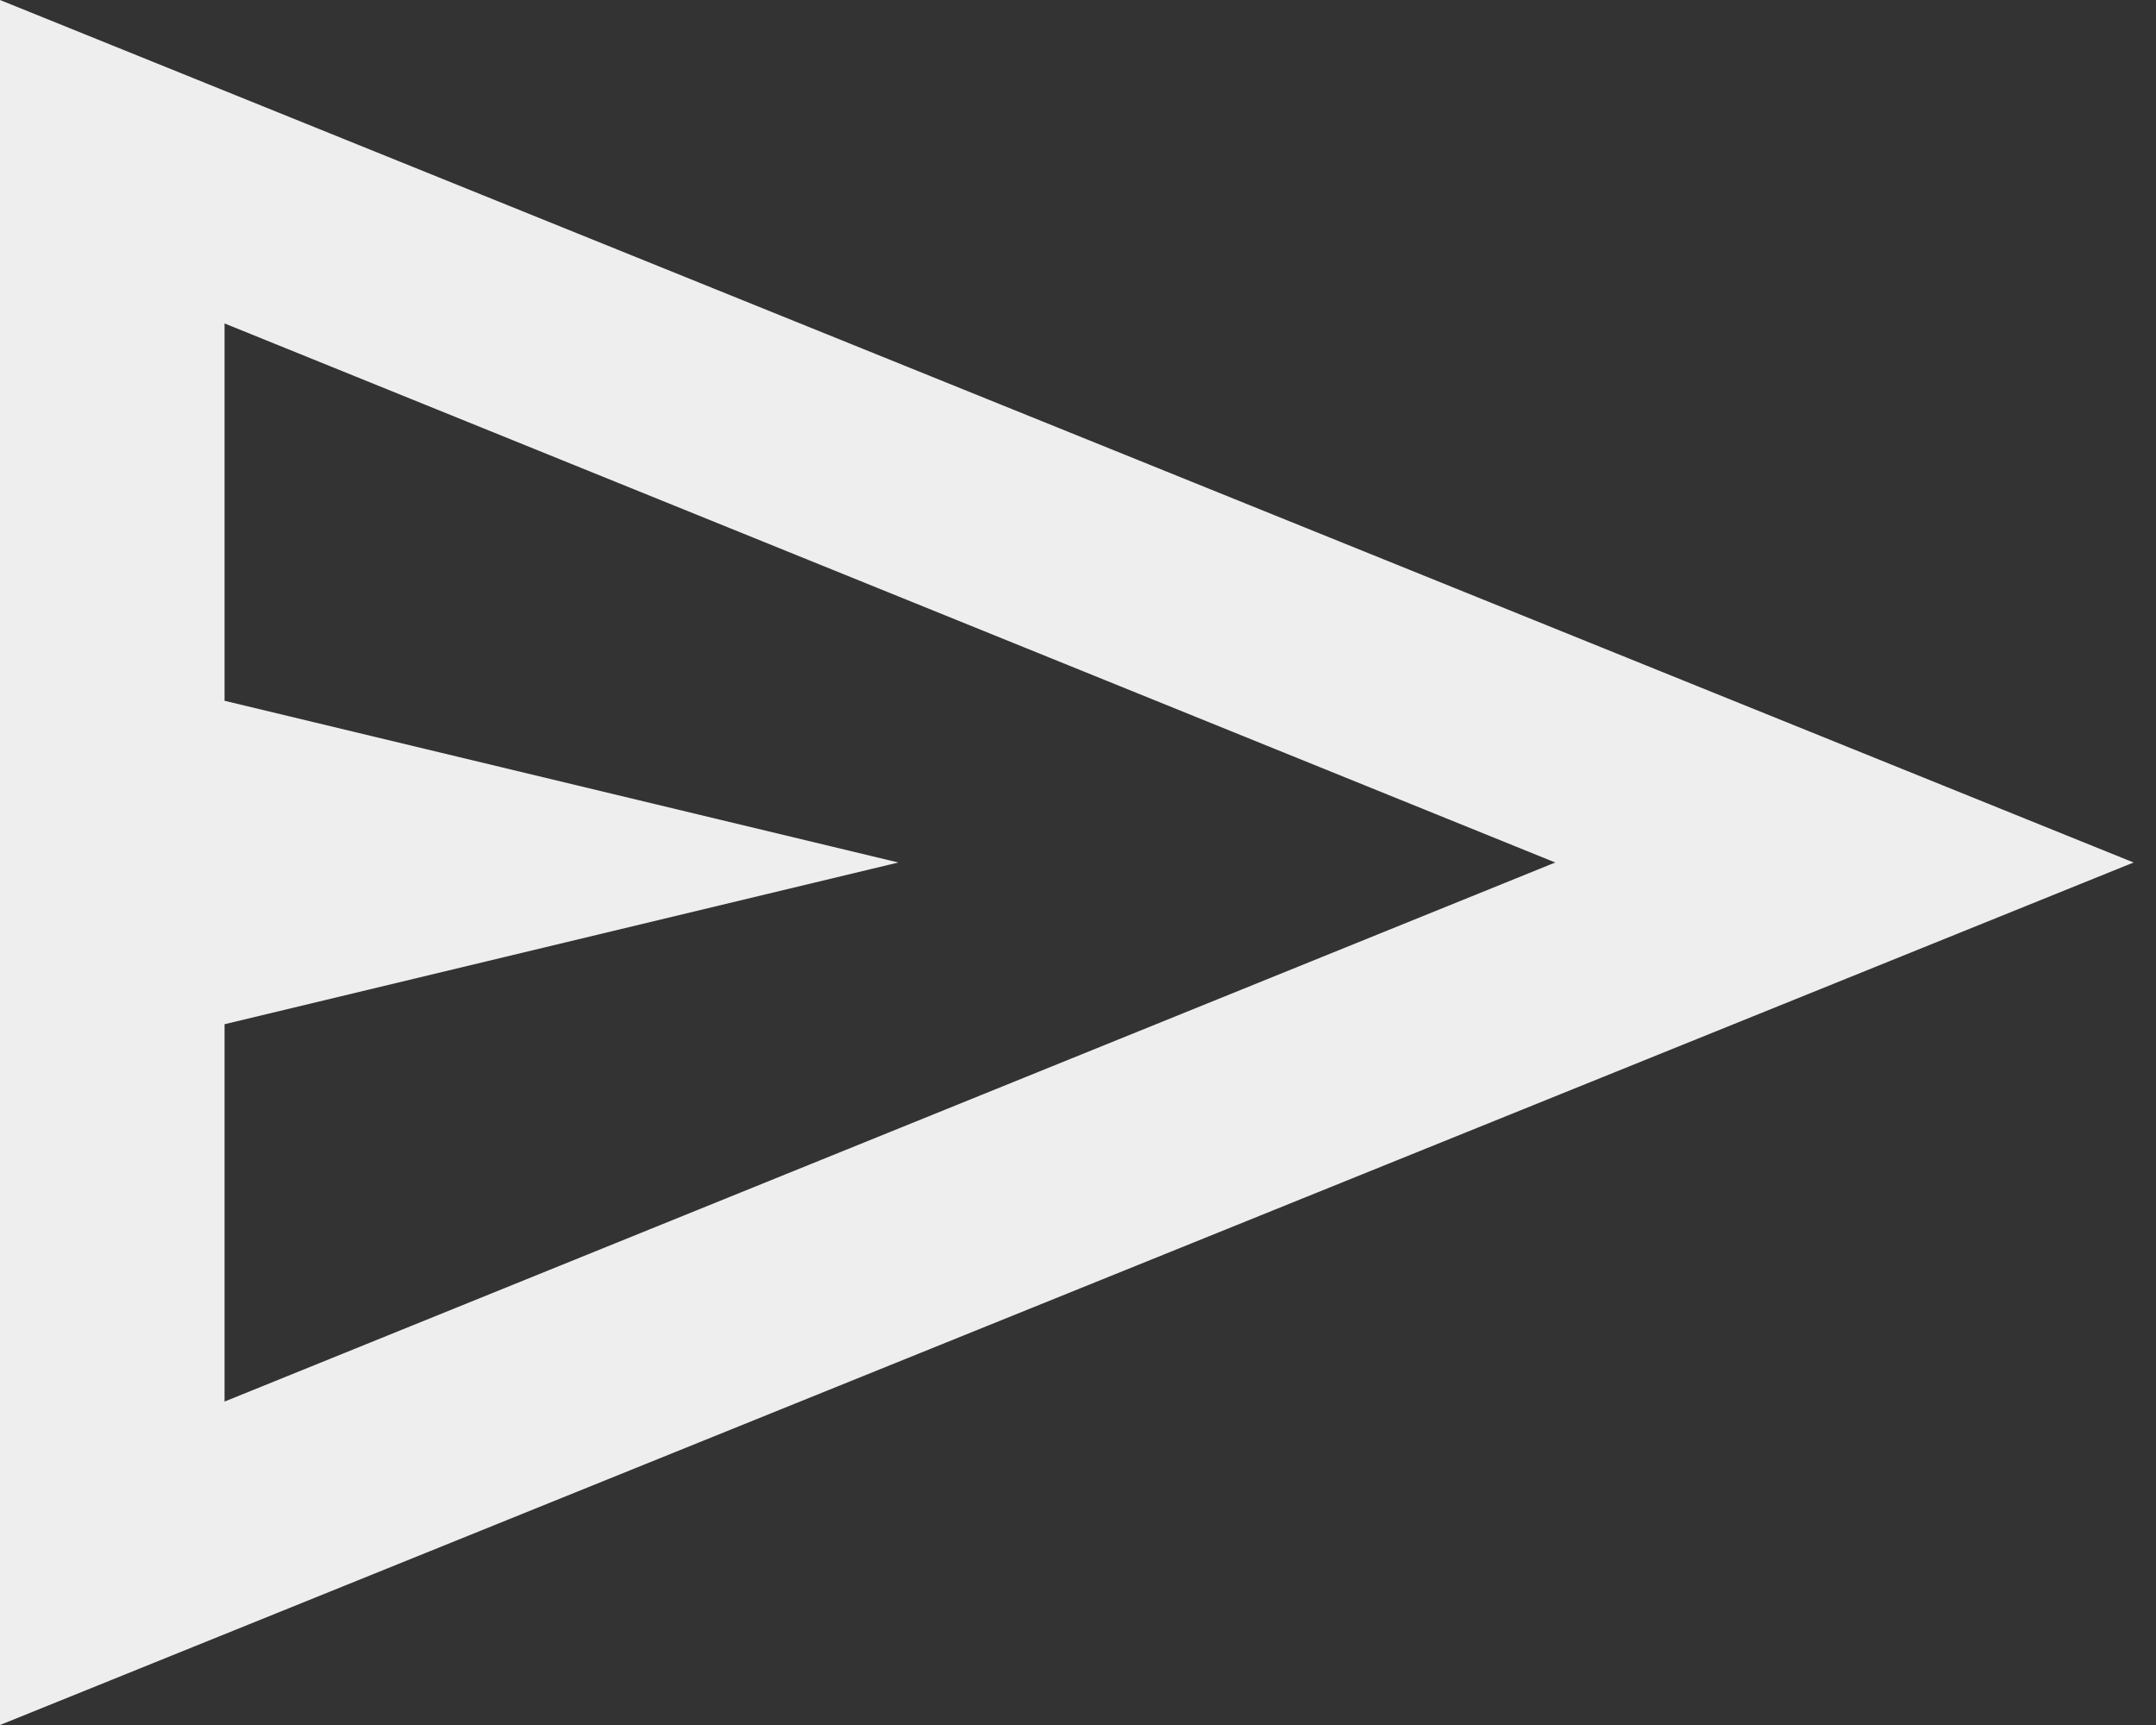 <svg xmlns="http://www.w3.org/2000/svg" width="20" height="16" fill="none" viewBox="0 0 20 16">
  <rect x="0" y="0" width="20" height="16" fill="#333333" stroke="none"/>
  <path fill="#EEE" d="M0 16V0l19.792 8L0 16Zm2.083-3 12.344-5L2.083 3v3.5L8.333 8l-6.25 1.5V13Zm0 0V3v10Z"/>
</svg>

